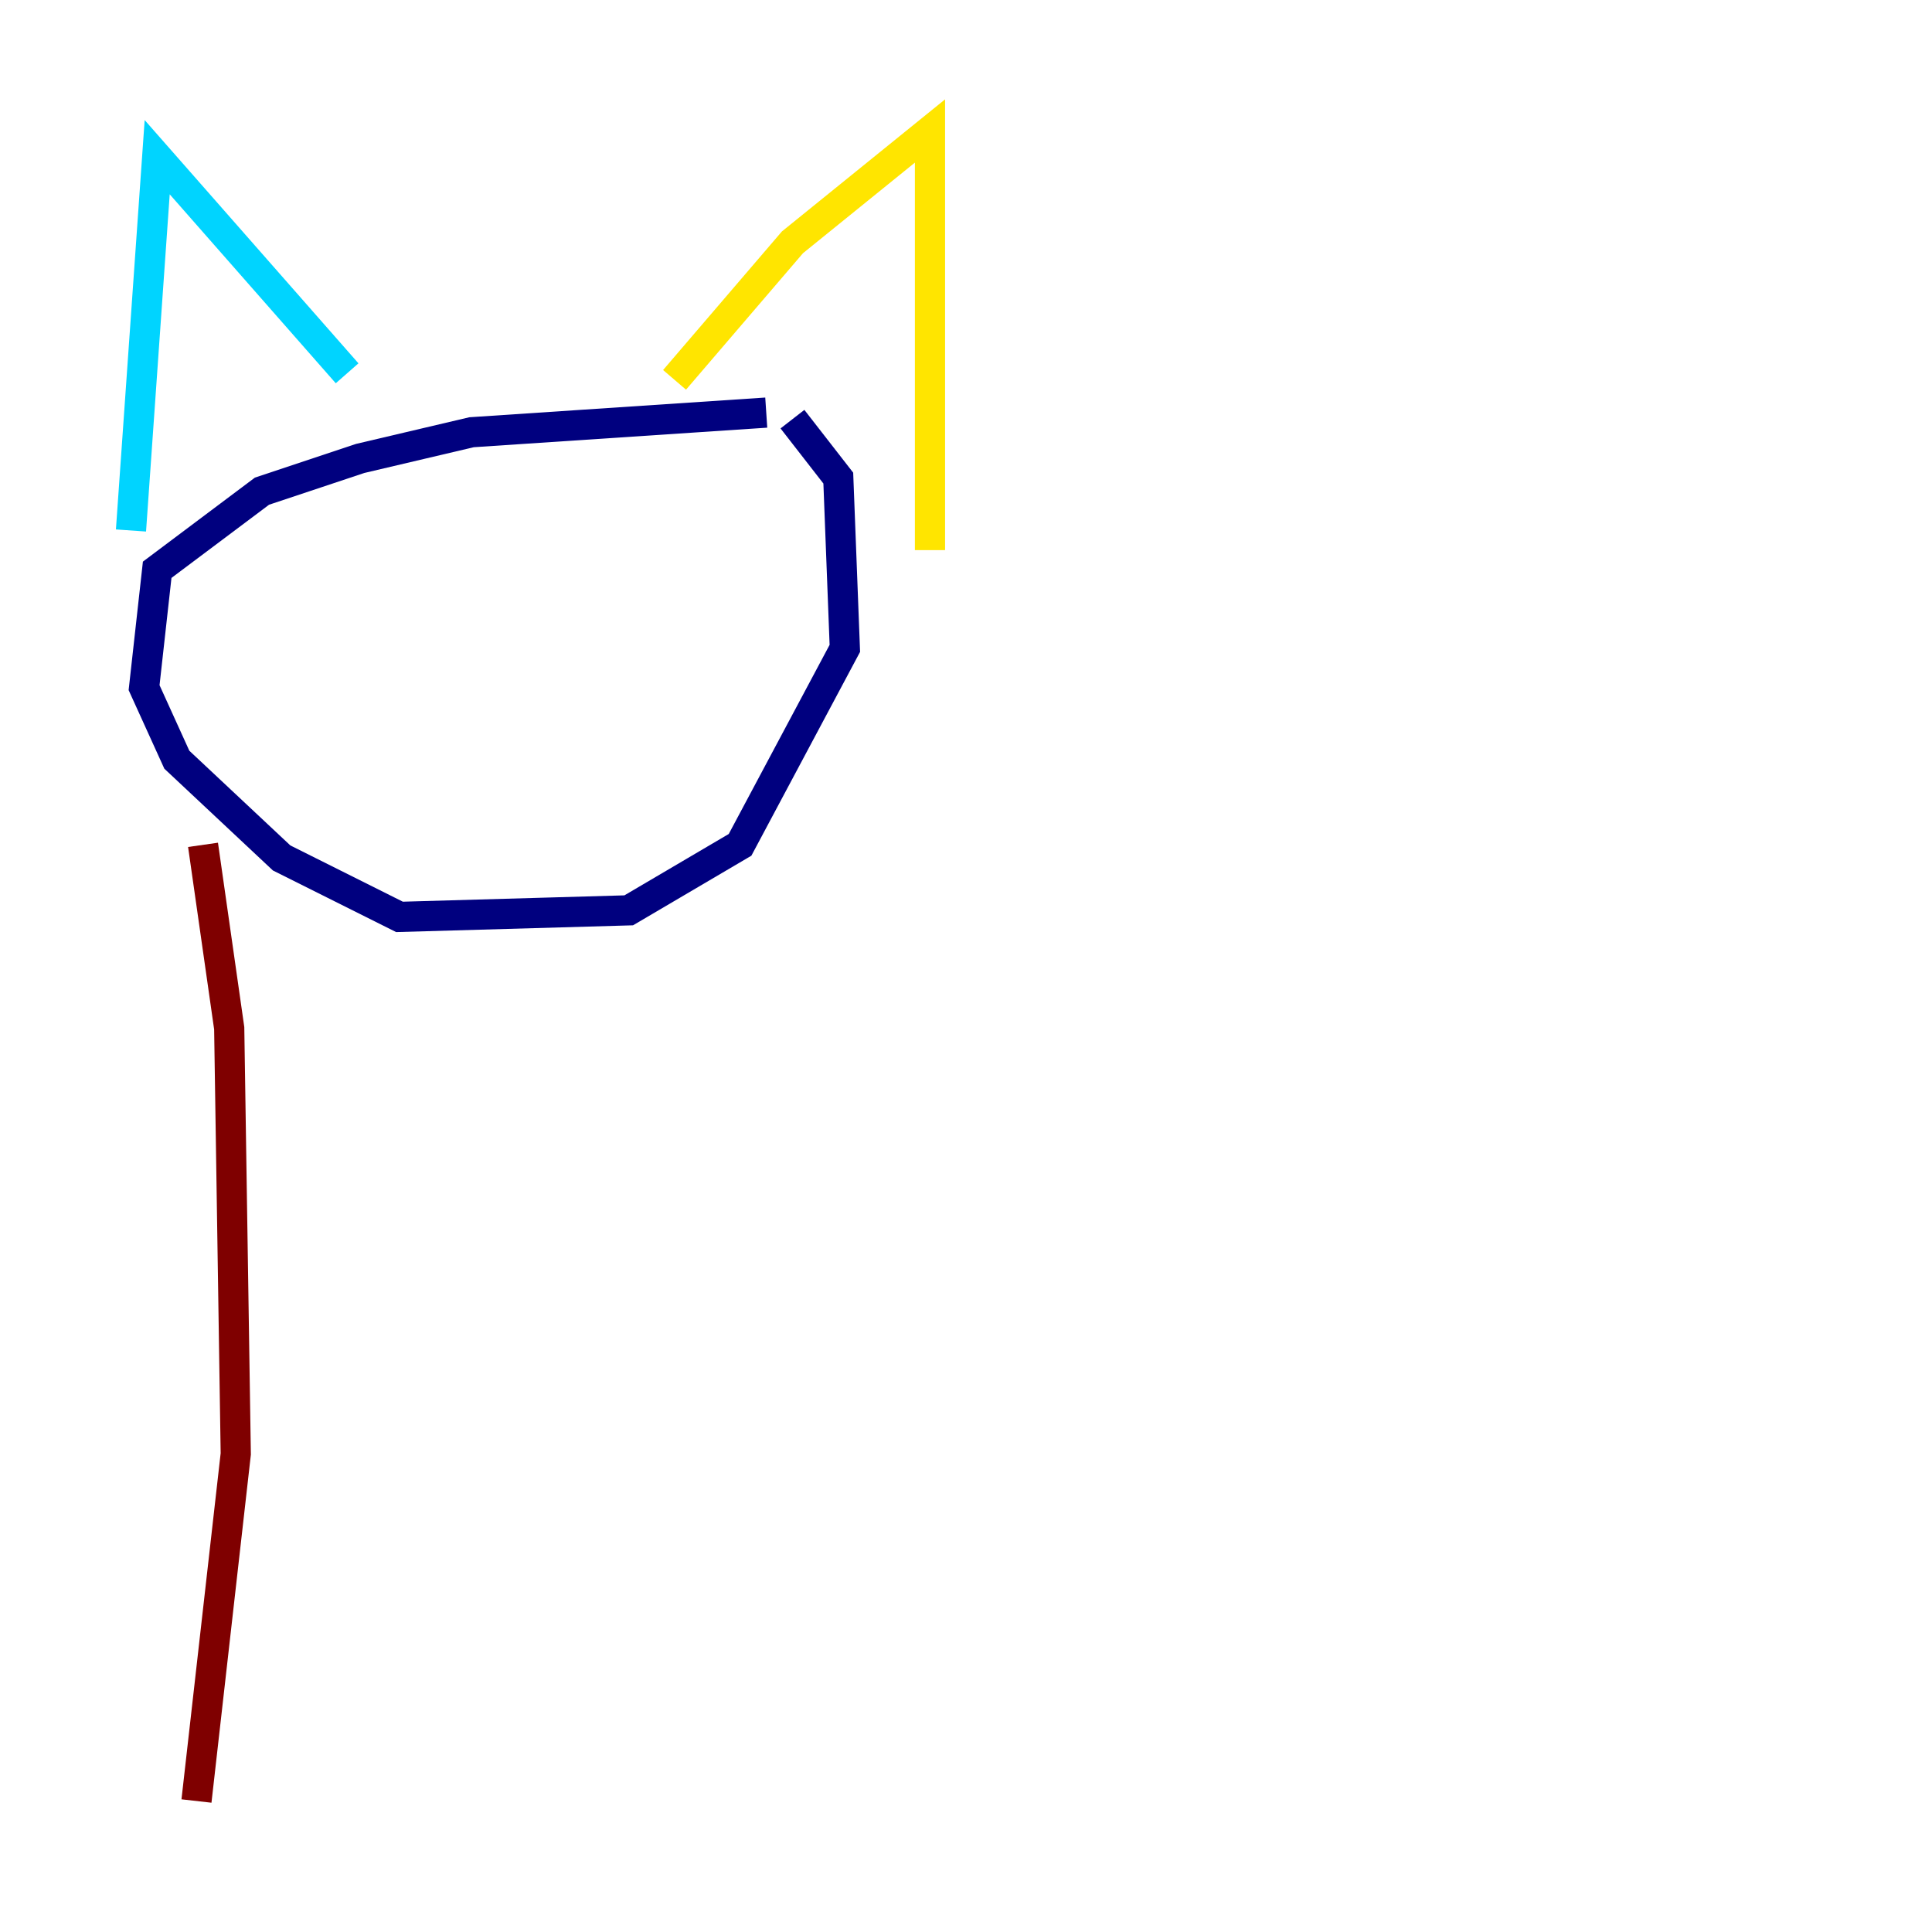 <?xml version="1.0" encoding="utf-8" ?>
<svg baseProfile="tiny" height="128" version="1.2" viewBox="0,0,128,128" width="128" xmlns="http://www.w3.org/2000/svg" xmlns:ev="http://www.w3.org/2001/xml-events" xmlns:xlink="http://www.w3.org/1999/xlink"><defs /><polyline fill="none" points="50.766,27.336 31.241,28.637 23.864,30.373 17.356,32.542 10.414,37.749 9.546,45.559 11.715,50.332 18.658,56.841 26.468,60.746 41.654,60.312 49.031,55.973 55.973,42.956 55.539,31.675 52.502,27.77" stroke="#00007f" stroke-width="2" /><polyline fill="none" points="8.678,35.146 10.414,10.414 22.997,24.732" stroke="#00d4ff" stroke-width="2" /><polyline fill="none" points="44.691,25.166 52.502,16.054 61.614,8.678 61.614,36.447" stroke="#ffe500" stroke-width="2" /><polyline fill="none" points="13.451,55.973 15.186,68.122 15.62,96.325 13.017,119.322" stroke="#7f0000" stroke-width="2" /></svg>